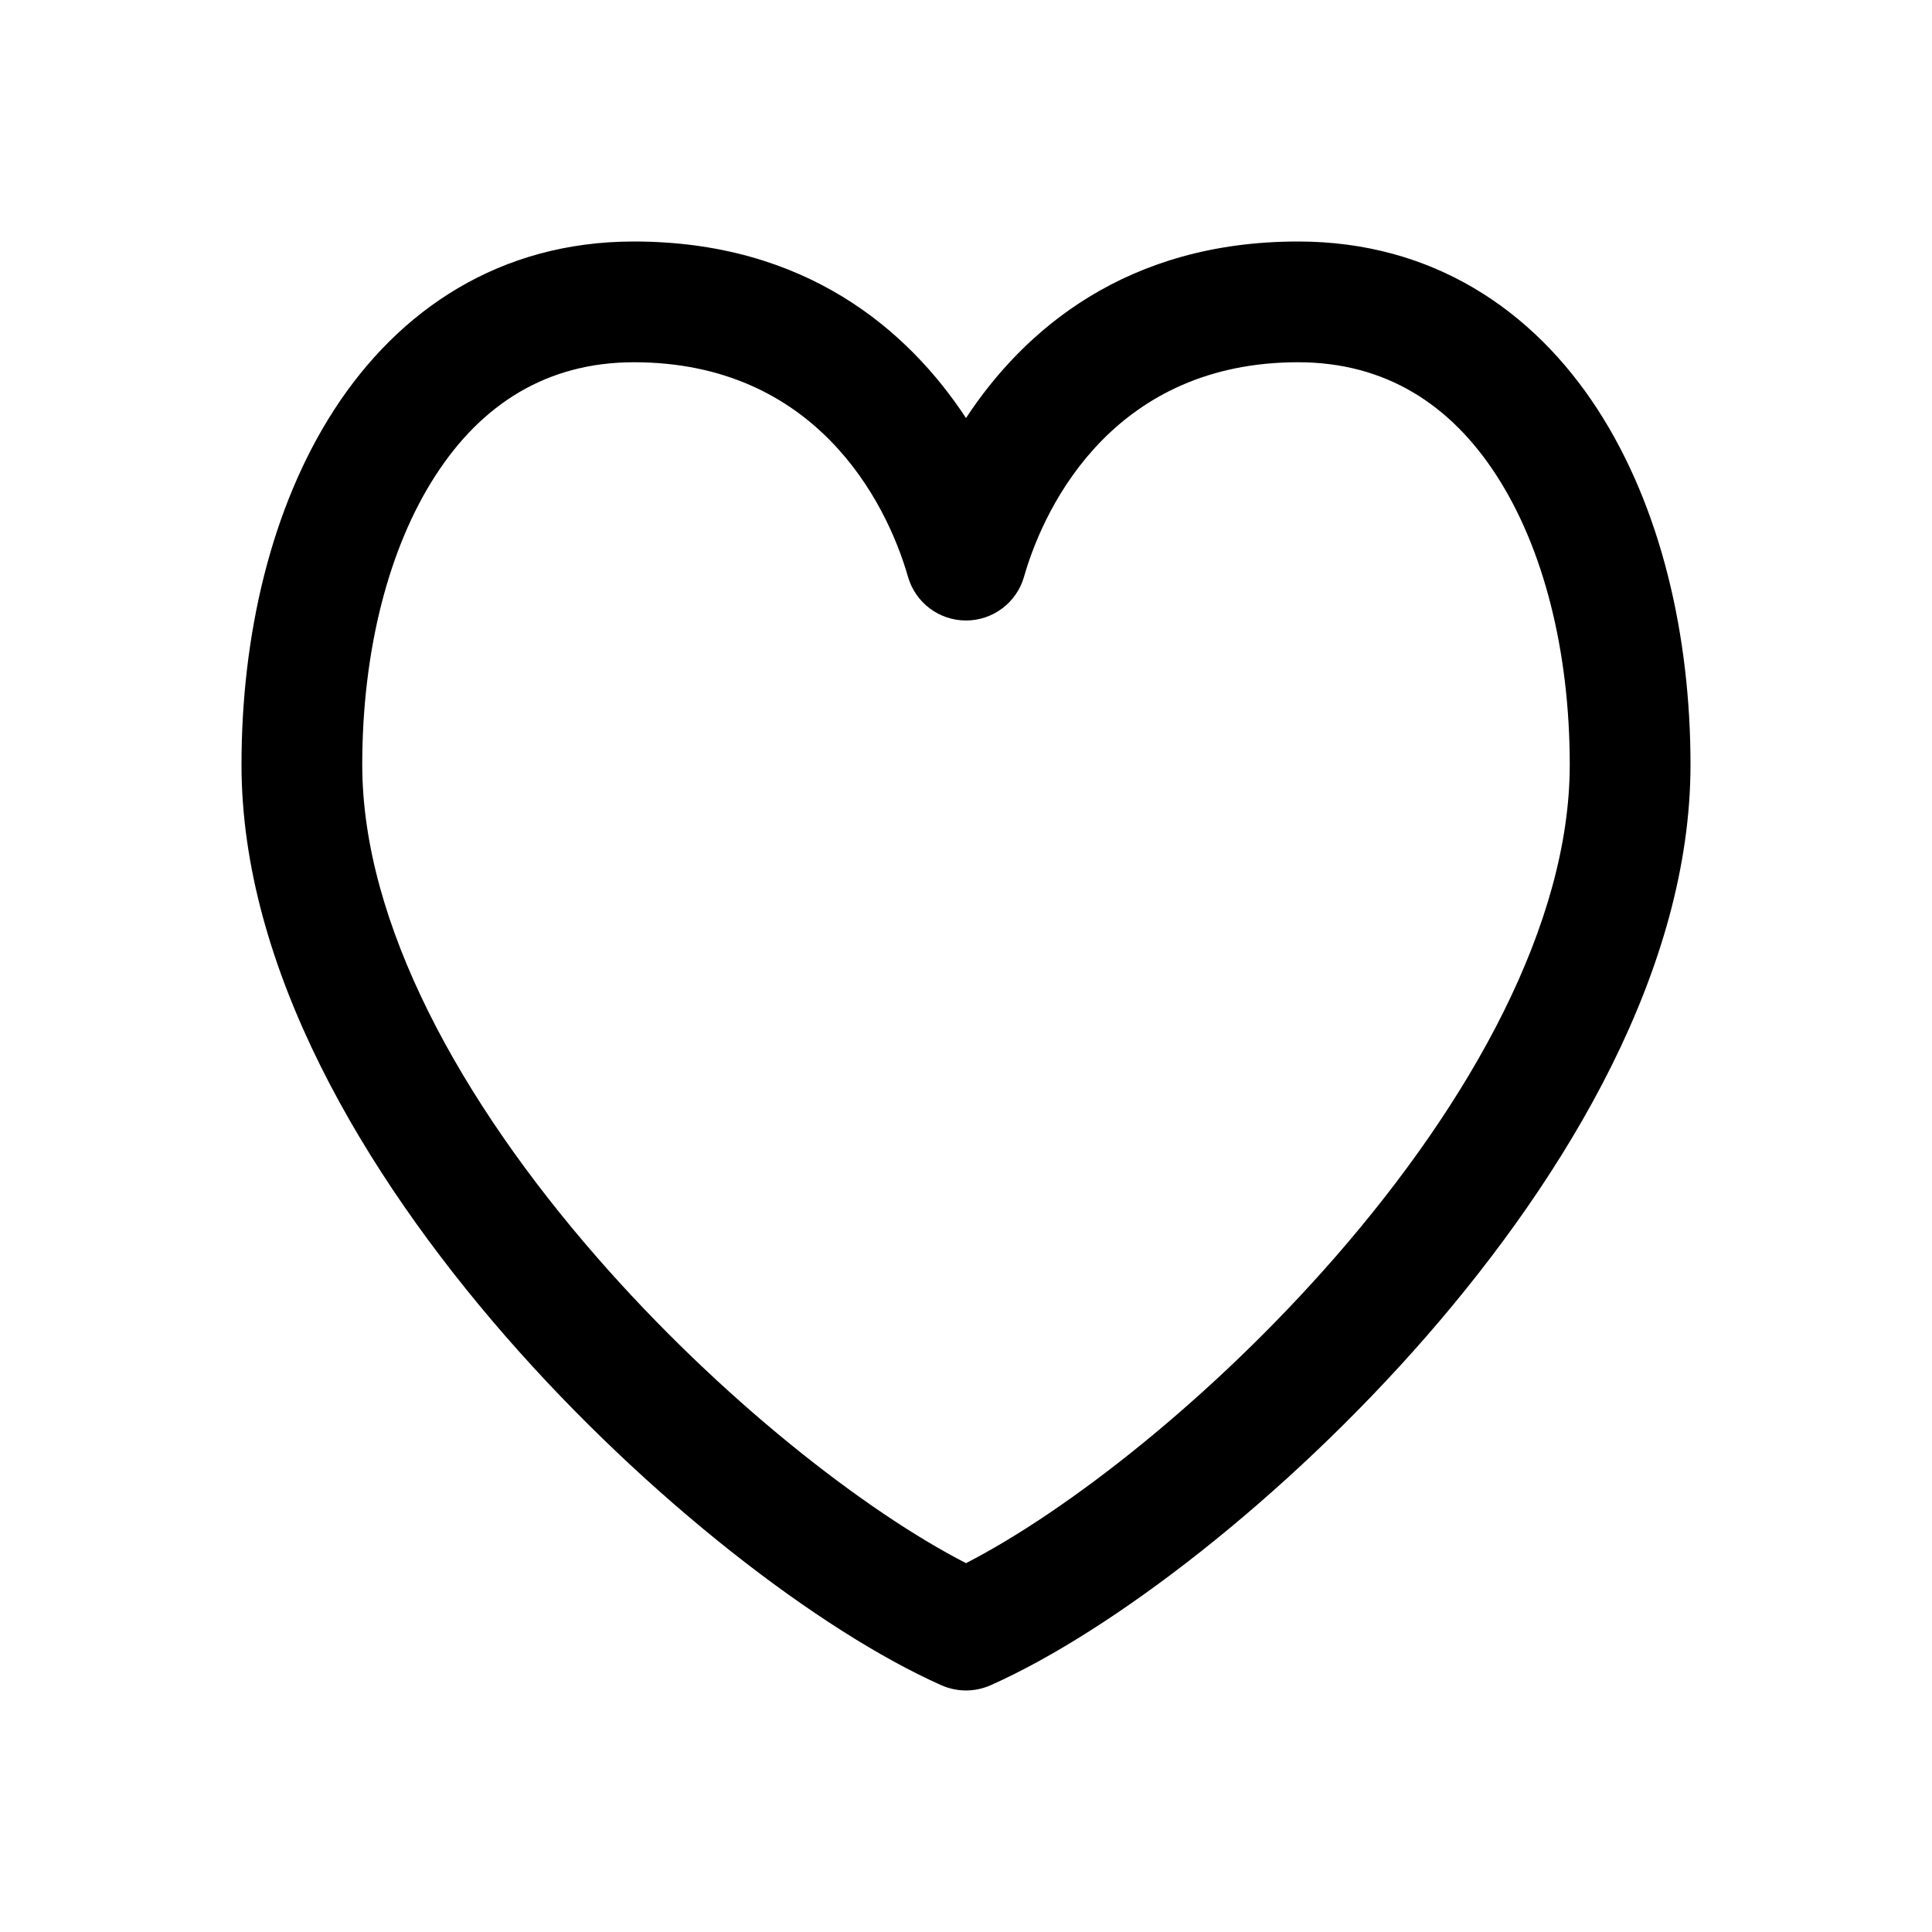 <svg width="24" height="24" viewBox="0 0 24 24" fill="none" xmlns="http://www.w3.org/2000/svg">
<path fill-rule="evenodd" clip-rule="evenodd" d="M5.411 5.905C4.823 6.812 4.5 8.096 4.5 9.5C4.5 11.474 5.727 13.681 7.409 15.611C8.95 17.379 10.751 18.777 12 19.418C13.249 18.777 15.05 17.379 16.591 15.611C18.273 13.681 19.5 11.474 19.5 9.5C19.5 8.096 19.177 6.812 18.589 5.905C18.018 5.022 17.207 4.5 16.125 4.5C13.882 4.5 12.993 6.214 12.721 7.164C12.629 7.486 12.335 7.708 12 7.708C11.665 7.708 11.371 7.486 11.279 7.164C11.007 6.214 10.118 4.5 7.875 4.5C6.793 4.5 5.982 5.022 5.411 5.905ZM4.152 5.089C4.955 3.849 6.207 3 7.875 3C10.009 3 11.281 4.1 12 5.193C12.719 4.1 13.991 3 16.125 3C17.793 3 19.045 3.849 19.848 5.089C20.635 6.305 21 7.896 21 9.5C21 12.026 19.477 14.582 17.722 16.597C15.955 18.624 13.808 20.267 12.305 20.935C12.111 21.021 11.889 21.021 11.695 20.935C10.192 20.267 8.045 18.624 6.278 16.597C4.523 14.582 3 12.026 3 9.5C3 7.896 3.365 6.305 4.152 5.089Z" fill="black"/>
</svg>
